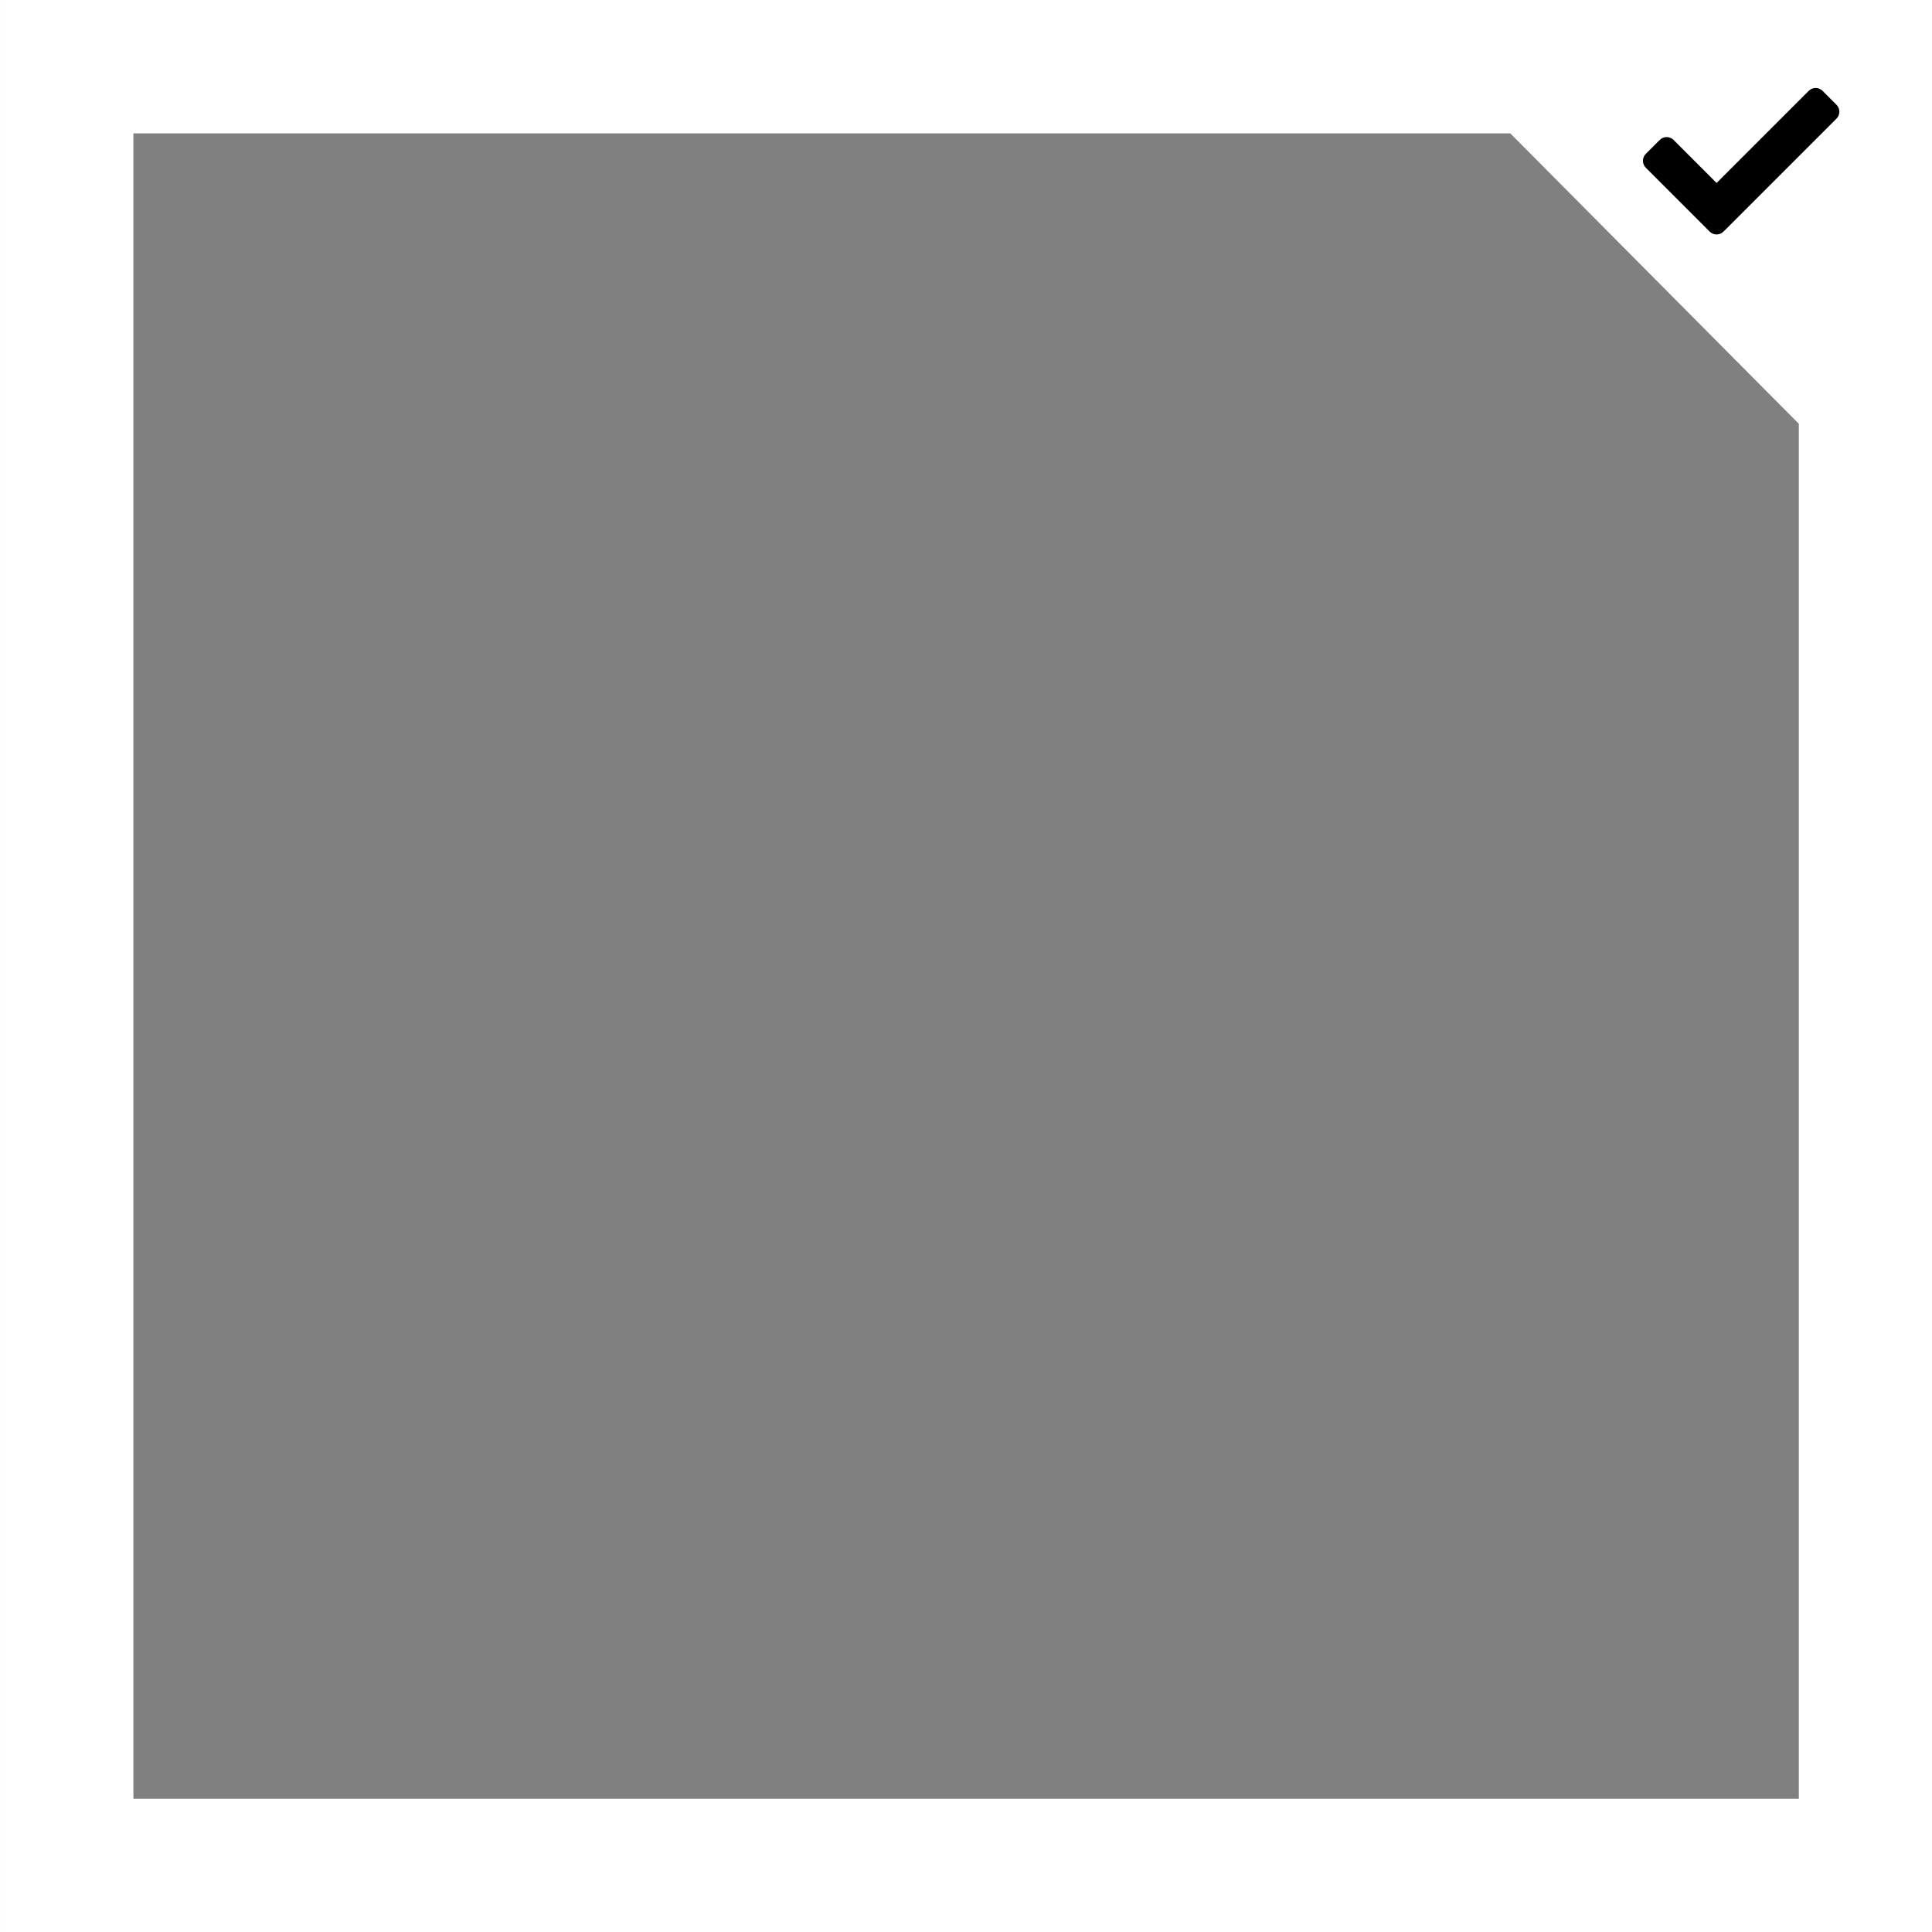<?xml version="1.0" encoding="UTF-8" standalone="no"?>
<svg
   xmlns:dc="http://purl.org/dc/elements/1.1/"
   xmlns:cc="http://creativecommons.org/ns#"
   xmlns:rdf="http://www.w3.org/1999/02/22-rdf-syntax-ns#"
   xmlns:svg="http://www.w3.org/2000/svg"
   xmlns="http://www.w3.org/2000/svg"
   xmlns:sodipodi="http://sodipodi.sourceforge.net/DTD/sodipodi-0.dtd"
   xmlns:inkscape="http://www.inkscape.org/namespaces/inkscape"
   width="500"
   height="500"
   viewBox="0 0 132.292 132.292"
   version="1.1"
   id="svg8"
   inkscape:version="0.92.5 (2060ec1f9f, 2020-04-08)"
   sodipodi:docname="overlayChecked.svg">
  <rect x="0" y="0" width="132.292" height="132.292" fill="#808080" stroke="none"/>
  <defs
     id="defs2" />
  <sodipodi:namedview
     id="base"
     pagecolor="#ffffff"
     bordercolor="#666666"
     borderopacity="1.0"
     inkscape:pageopacity="0.0"
     inkscape:pageshadow="2"
     inkscape:zoom="0.70000001"
     inkscape:cx="-190.58545"
     inkscape:cy="395.52047"
     inkscape:document-units="mm"
     inkscape:current-layer="layer1"
     inkscape:document-rotation="0"
     showgrid="false"
     units="px"
     inkscape:window-width="1848"
     inkscape:window-height="1016"
     inkscape:window-x="72"
     inkscape:window-y="27"
     inkscape:window-maximized="1"
     showguides="true"
     inkscape:guide-bbox="true" />
  <g
     inkscape:label="Layer 1"
     inkscape:groupmode="layer"
     id="layer1"
     style="display:inline">
    <g
       id="g847"
       style="display:inline;opacity:1;fill:#ffffff;fill-opacity:1"
       transform="matrix(0.971,0,0,0.971,1.927,1.927)">
      <path
         style="color:#000000;font-style:normal;font-variant:normal;font-weight:normal;font-stretch:normal;font-size:medium;line-height:normal;font-family:sans-serif;font-variant-ligatures:normal;font-variant-position:normal;font-variant-caps:normal;font-variant-numeric:normal;font-variant-alternates:normal;font-feature-settings:normal;text-indent:0;text-align:start;text-decoration:none;text-decoration-line:none;text-decoration-style:solid;text-decoration-color:#000000;letter-spacing:normal;word-spacing:normal;text-transform:none;writing-mode:lr-tb;direction:ltr;text-orientation:mixed;dominant-baseline:auto;baseline-shift:baseline;text-anchor:start;white-space:normal;shape-padding:0;clip-rule:nonzero;display:inline;overflow:visible;visibility:visible;isolation:auto;mix-blend-mode:normal;color-interpolation:sRGB;color-interpolation-filters:linearRGB;solid-color:#000000;solid-opacity:1;vector-effect:none;fill:#ffffff;fill-opacity:1;fill-rule:nonzero;stroke:none;stroke-width:3.969;stroke-linecap:round;stroke-linejoin:miter;stroke-miterlimit:4;stroke-dasharray:none;stroke-dashoffset:0;stroke-opacity:1;color-rendering:auto;image-rendering:auto;shape-rendering:auto;text-rendering:auto;enable-background:accumulate"
         d="M -1.984,-1.984 V 134.275 H 134.275 V -1.984 Z m 9.407,9.407 97.1,-4.8e-6 20.345,20.478 1e-5,96.967 H 7.423 Z"
         id="path851"
         sodipodi:nodetypes="ccccccccccc"
         inkscape:connector-curvature="0" />
    </g>
    <path
       d="M 117.067,15.857 112.696,11.486 c -0.263,-0.263 -0.263,-0.688 0,-0.951 l 0.951,-0.951 c 0.263,-0.263 0.688,-0.263 0.951,0 l 2.944,2.944 6.307,-6.307 c 0.263,-0.263 0.688,-0.263 0.951,0 l 0.951,0.951 c 0.263,0.263 0.263,0.688 0,0.951 l -7.733,7.733 c -0.263,0.263 -0.688,0.263 -0.951,-2.7e-5 z"
       id="path835"
       style="display:inline;fill:#000000;fill-opacity:1;stroke-width:0.026"
       mask="none"
       inkscape:connector-curvature="0" />
  </g>
</svg>
